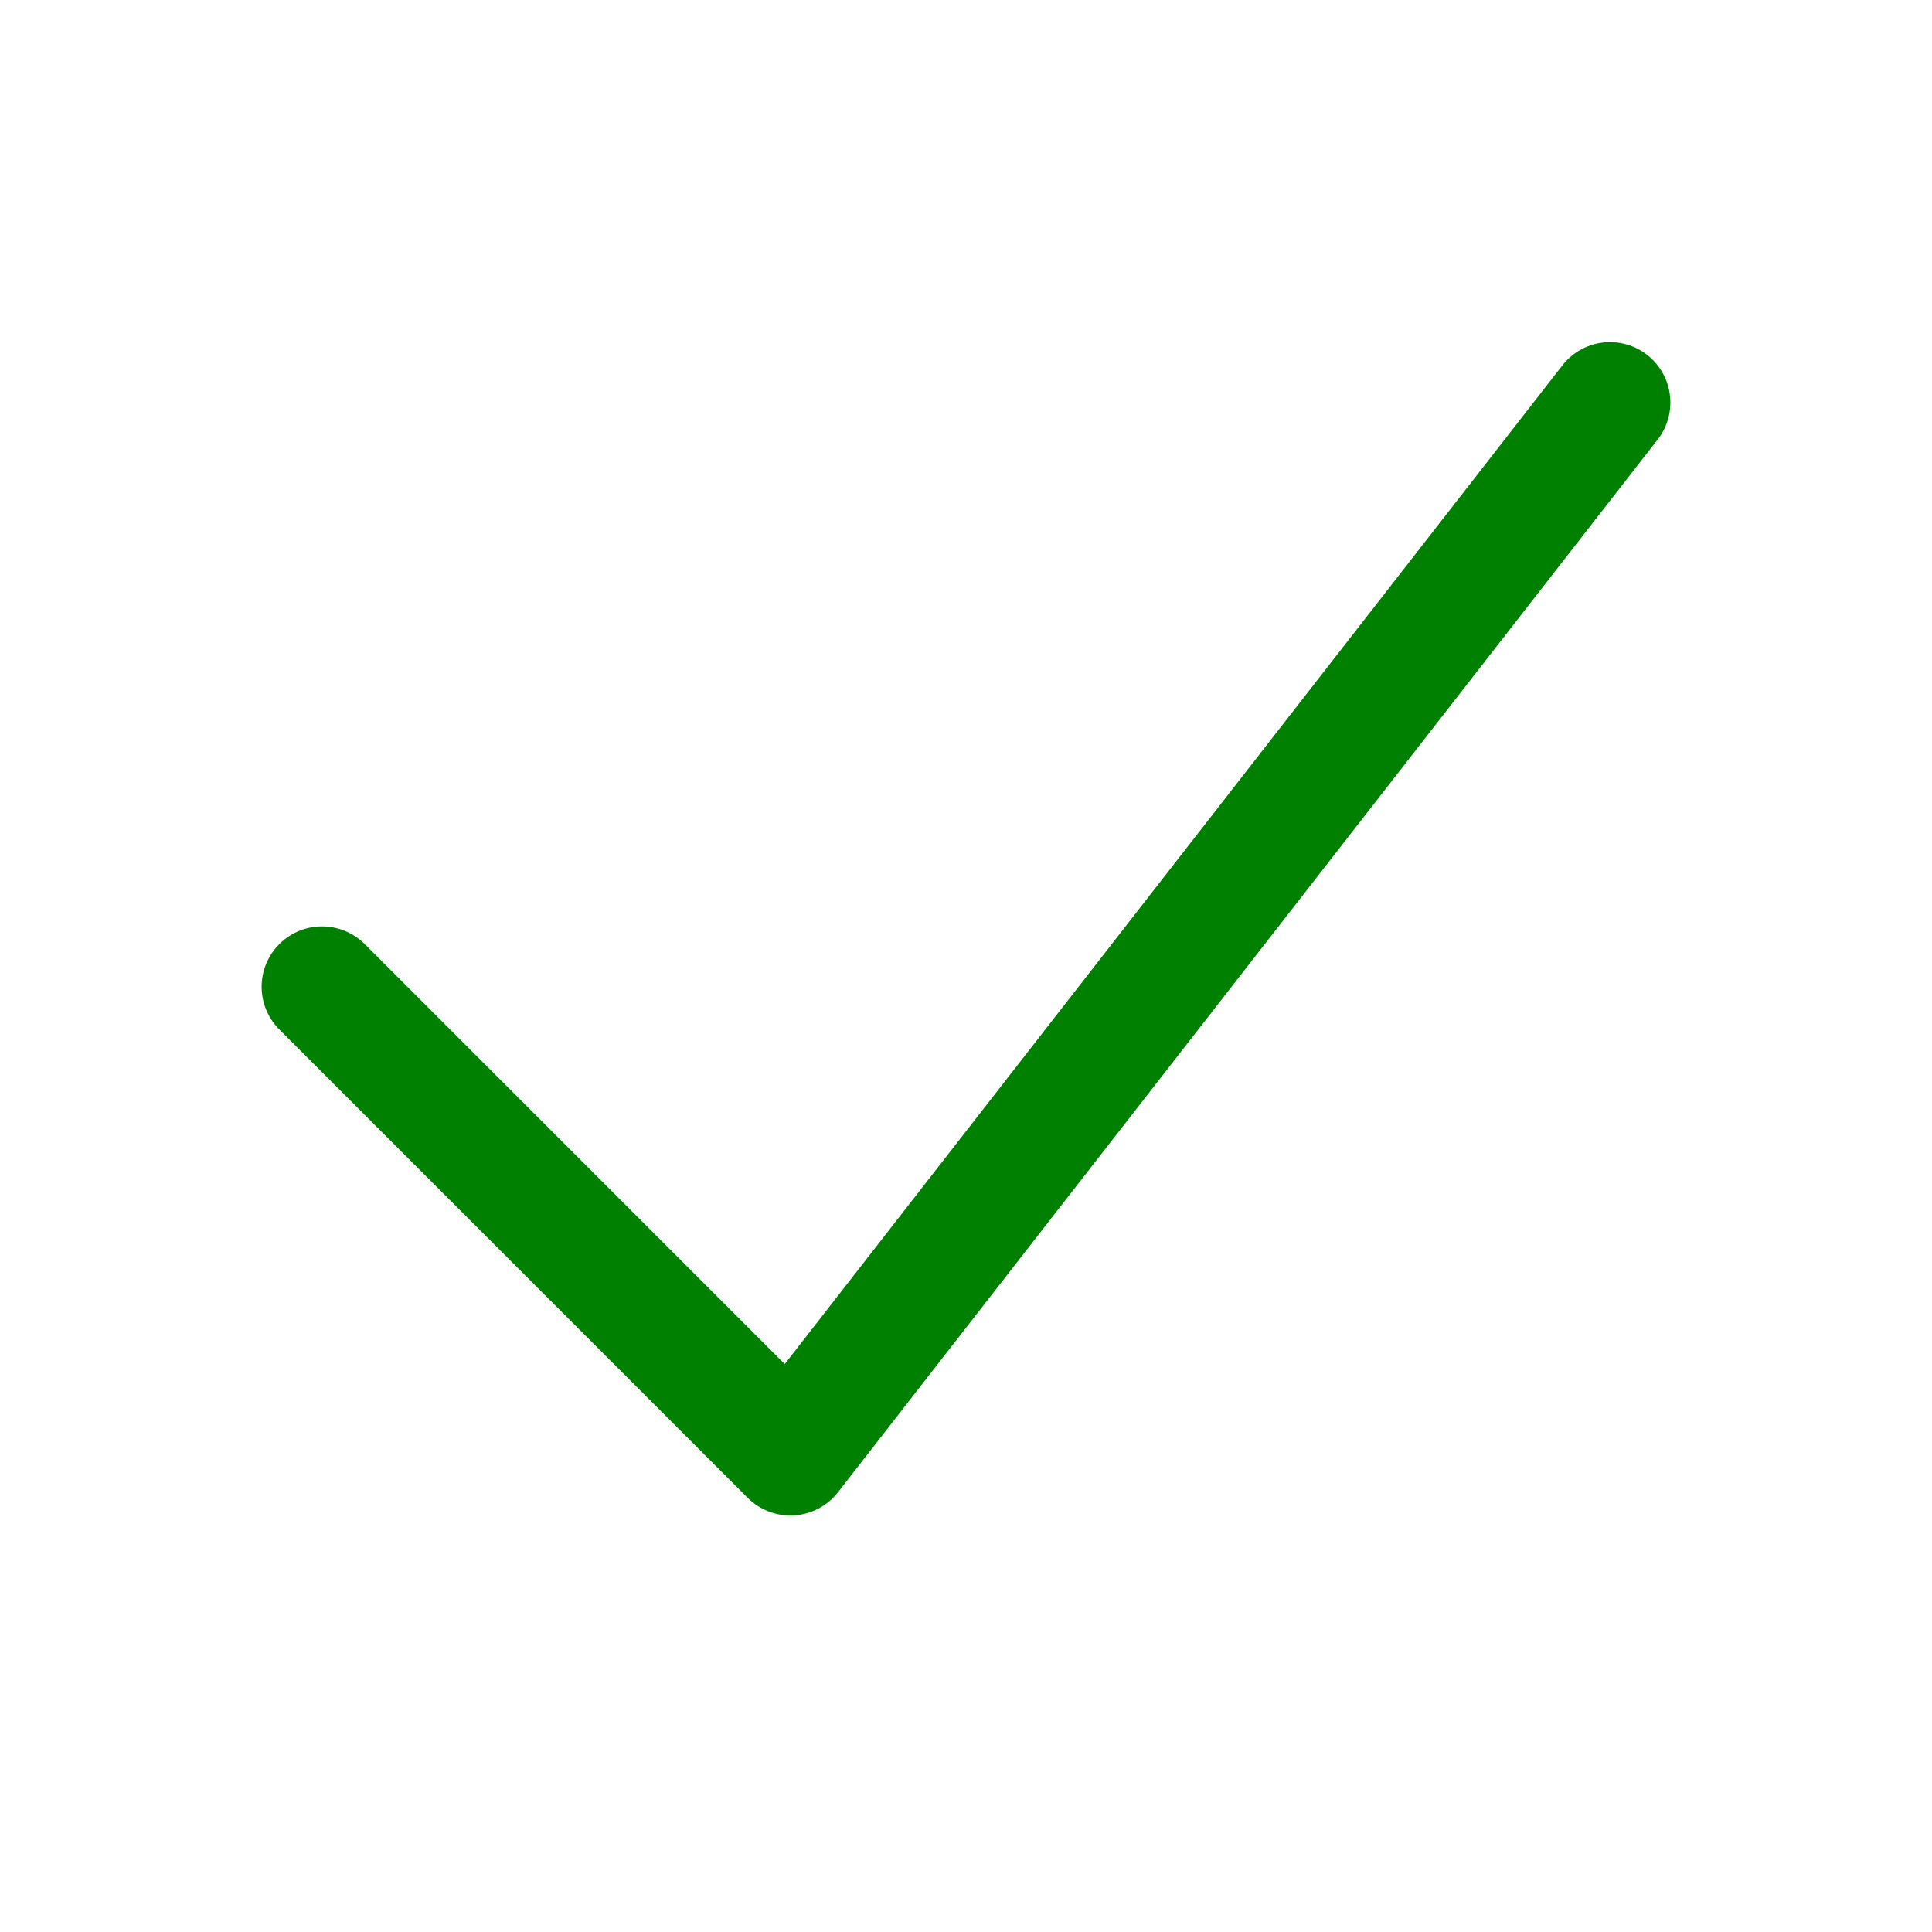 <svg width="24" height="24" viewBox="0 0 24 24" xmlns="http://www.w3.org/2000/svg"><path d="m4 12.258 5.818 5.818L20 5" class="icon_svg-stroke" stroke="green" stroke-width="1.5" fill="none" stroke-linecap="round" stroke-linejoin="round"></path></svg>